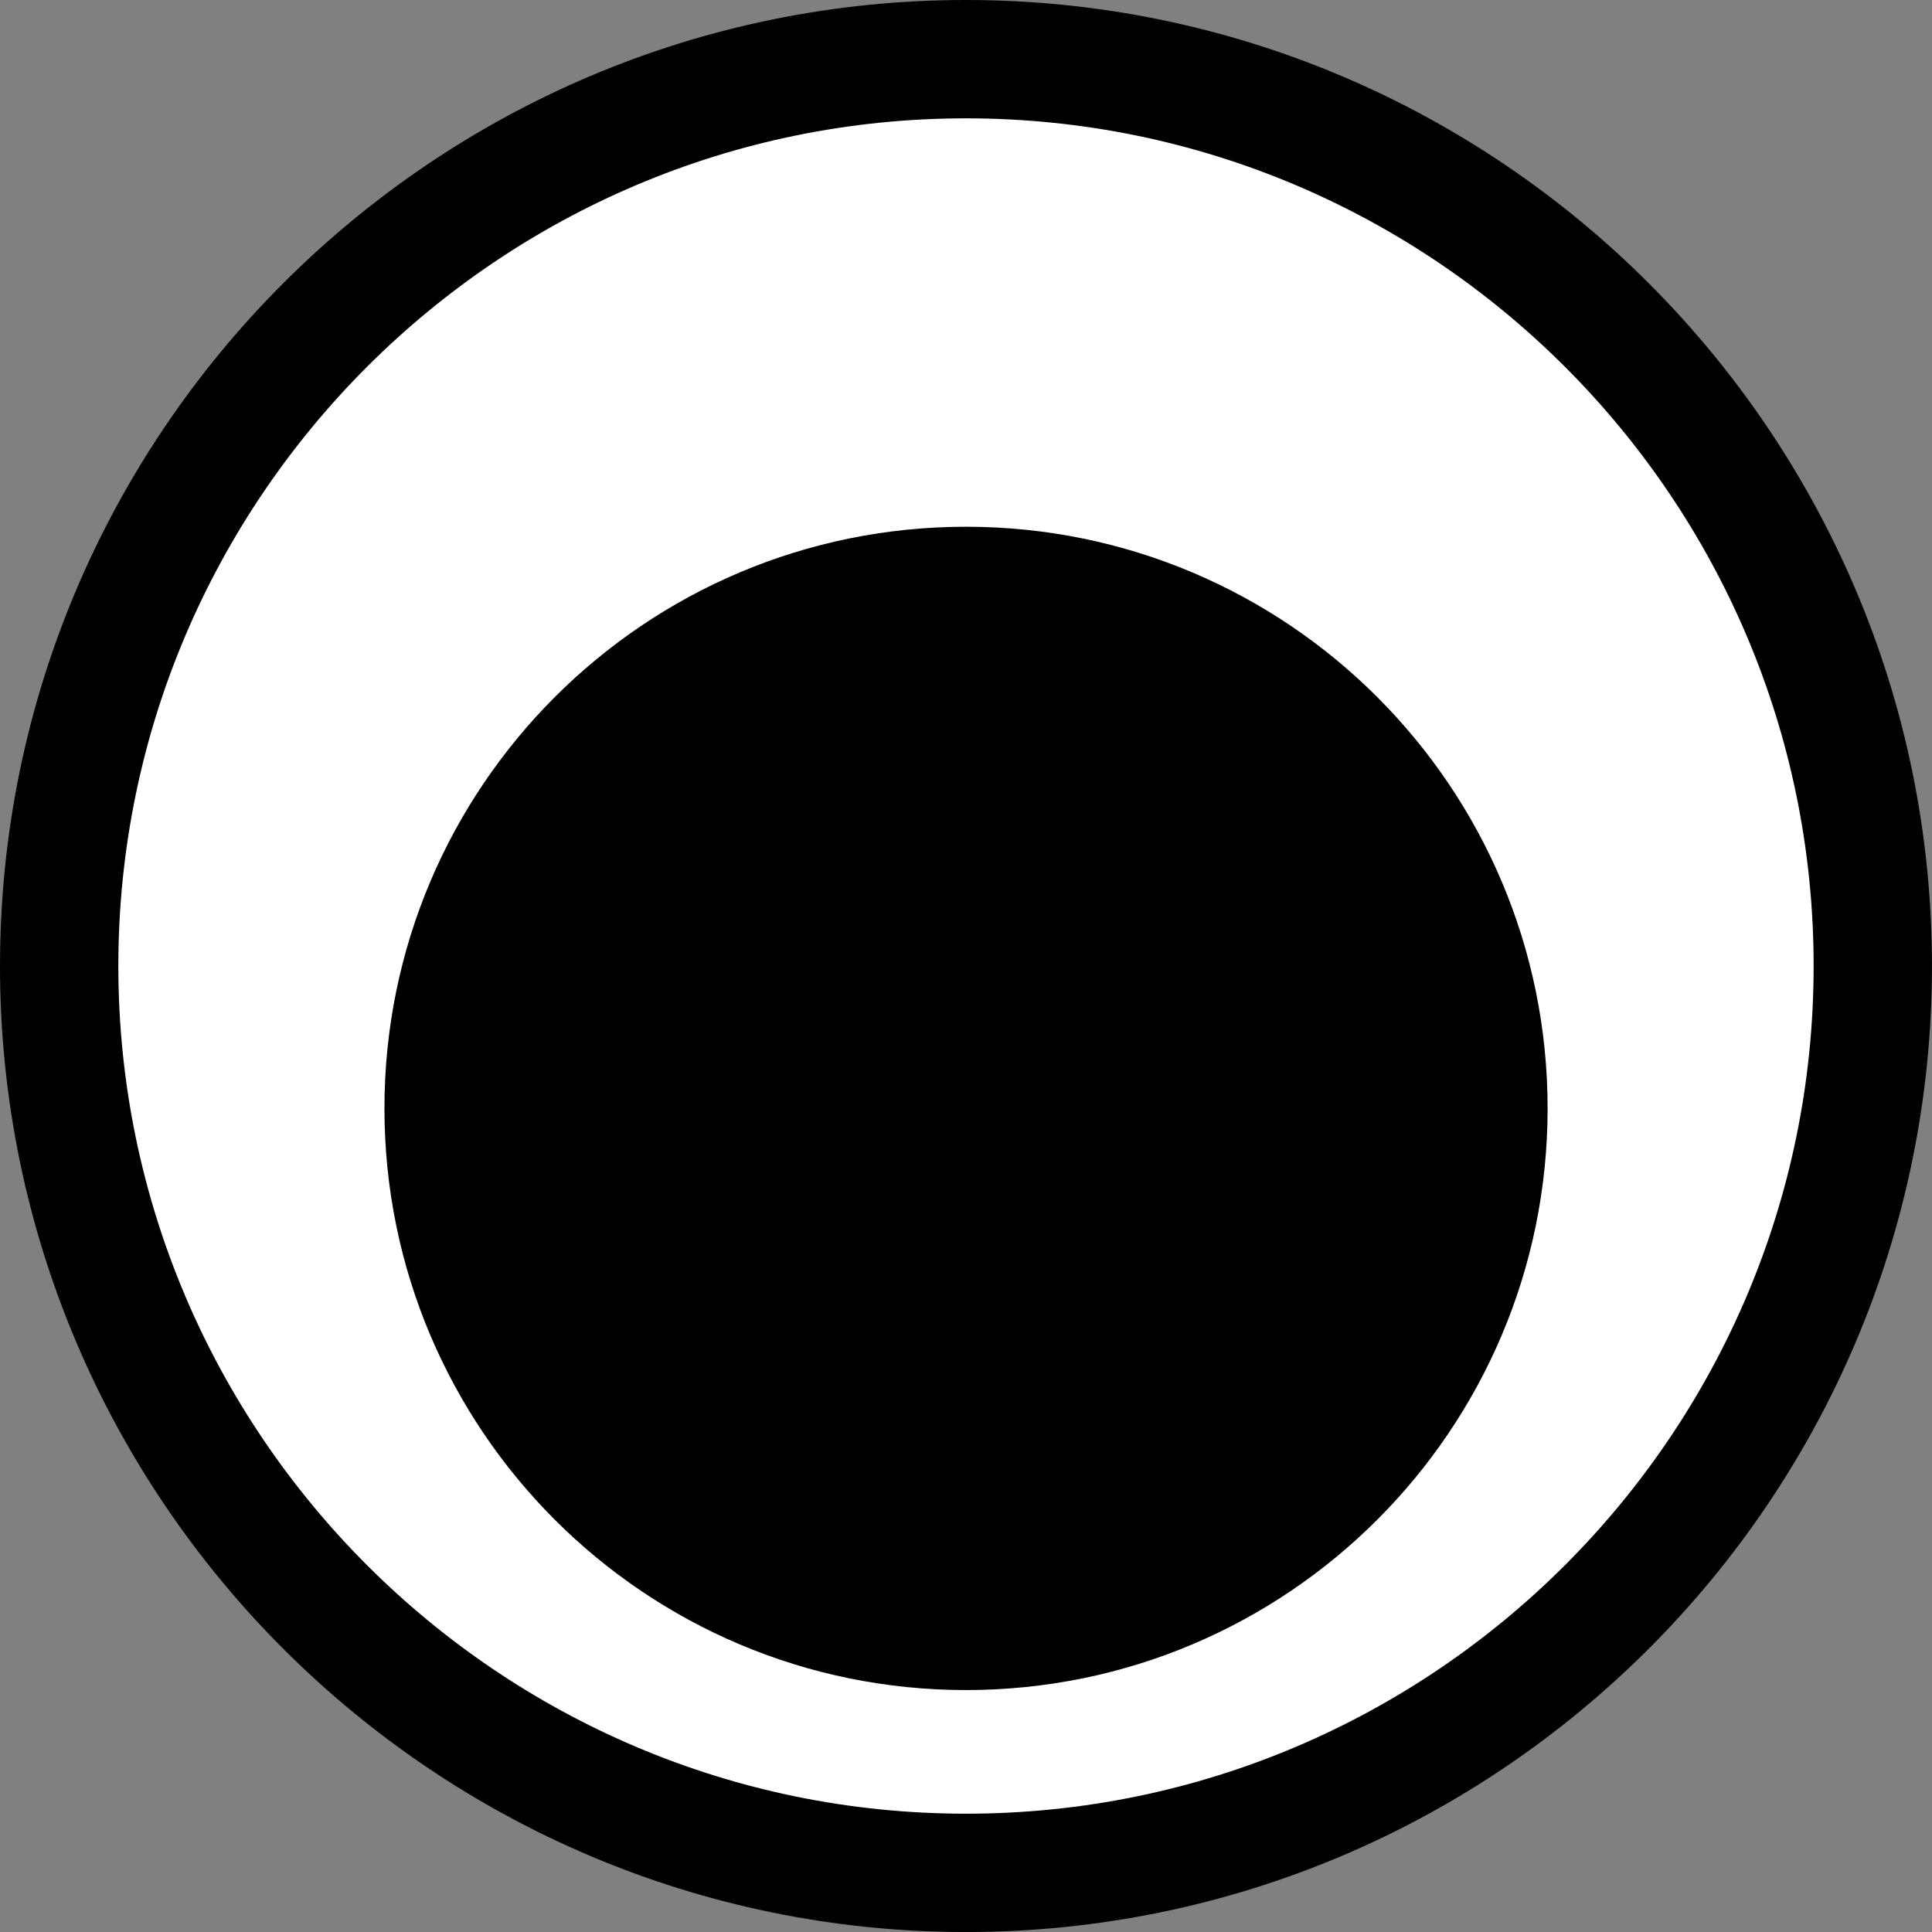 <?xml version="1.0" encoding="utf-8"?>
<!-- Generator: Adobe Illustrator 16.0.0, SVG Export Plug-In . SVG Version: 6.00 Build 0)  -->
<!DOCTYPE svg PUBLIC "-//W3C//DTD SVG 1.1//EN" "http://www.w3.org/Graphics/SVG/1.1/DTD/svg11.dtd">
<svg version="1.1" id="Calque_1" xmlns="http://www.w3.org/2000/svg" xmlns:xlink="http://www.w3.org/1999/xlink" x="0px" y="0px"
	 width="65.305px" height="65.307px" viewBox="0 0 65.305 65.307" enable-background="new 0 0 65.305 65.307" xml:space="preserve">
<rect x="0" y="0" width="65.305" height="65.307" fill="#808080" stroke="none"/>
<path fill="#FFFFFF" stroke="#000000" stroke-width="4" stroke-linecap="round" stroke-miterlimit="10" d="M32.652,2
	C15.752,2,2,15.75,2,32.652s13.752,30.654,30.652,30.654s30.652-13.752,30.652-30.654S49.553,2,32.652,2"/>
<path d="M52.312,37.465c0,10.859-8.8,19.662-19.659,19.662s-19.658-8.803-19.658-19.662c0-10.857,8.799-19.66,19.658-19.66
	S52.312,26.607,52.312,37.465"/>
</svg>
